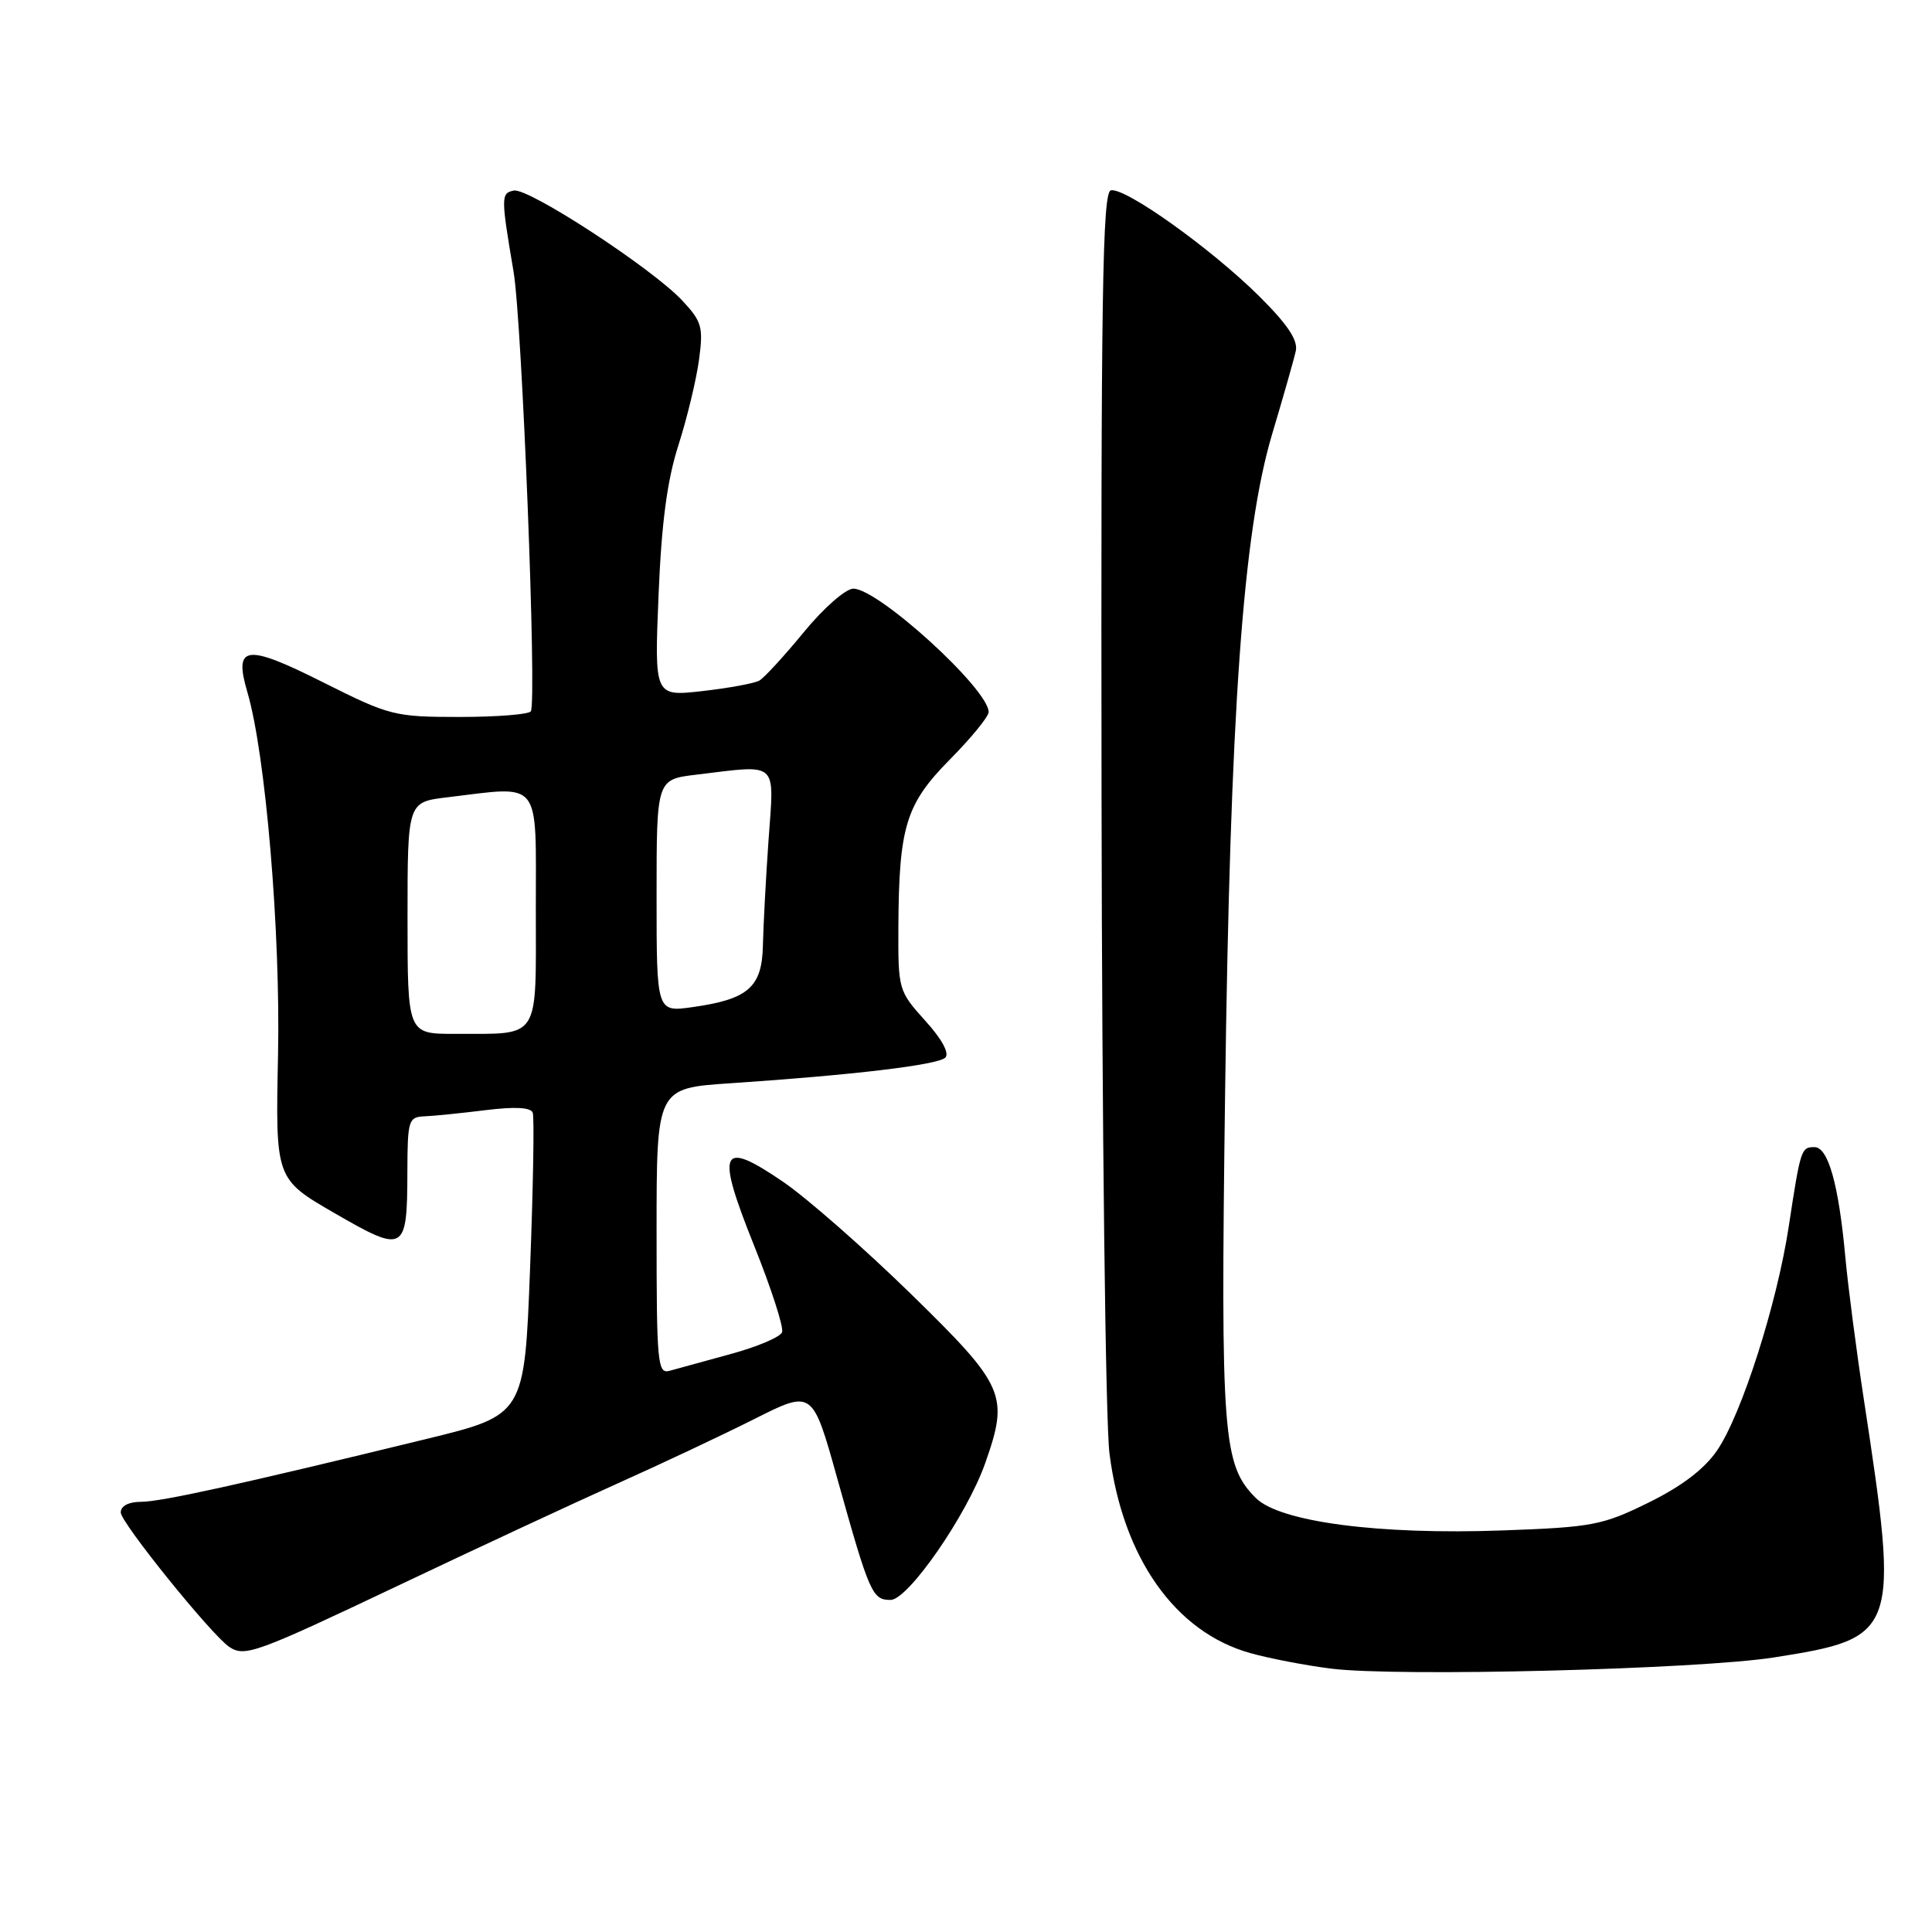 <?xml version="1.0" encoding="UTF-8" standalone="no"?>
<!DOCTYPE svg PUBLIC "-//W3C//DTD SVG 1.1//EN" "http://www.w3.org/Graphics/SVG/1.1/DTD/svg11.dtd" >
<svg xmlns="http://www.w3.org/2000/svg" xmlns:xlink="http://www.w3.org/1999/xlink" version="1.1" viewBox="0 0 256 256">
 <g >
 <path fill="currentColor"
d=" M 235.06 219.62 C 251.50 217.04 251.70 216.45 246.98 185.50 C 245.97 178.90 244.86 170.35 244.51 166.50 C 243.63 156.93 242.24 152.00 240.43 152.00 C 238.66 152.00 238.59 152.22 237.02 162.50 C 235.47 172.74 230.77 187.45 227.53 192.18 C 225.85 194.65 222.85 196.93 218.45 199.10 C 212.33 202.11 211.02 202.36 199.11 202.79 C 182.68 203.39 169.57 201.66 166.40 198.49 C 162.02 194.11 161.73 190.32 162.33 145.00 C 163.00 94.28 164.69 70.51 168.57 57.50 C 170.05 52.55 171.46 47.60 171.70 46.50 C 172.01 45.07 170.59 42.96 166.80 39.20 C 160.44 32.91 149.11 24.82 147.20 25.22 C 146.08 25.45 145.87 39.00 145.96 105.32 C 146.02 149.22 146.49 188.49 147.01 192.58 C 148.76 206.40 155.71 216.26 165.66 219.04 C 168.18 219.75 173.00 220.68 176.37 221.10 C 185.14 222.21 224.94 221.20 235.06 219.62 Z  M 52.76 210.10 C 63.07 205.20 76.18 199.10 81.91 196.53 C 87.63 193.97 95.77 190.13 99.99 188.01 C 107.66 184.15 107.66 184.15 110.92 195.82 C 115.21 211.16 115.58 212.00 118.00 212.00 C 120.33 212.00 128.11 200.77 130.54 193.89 C 133.72 184.86 133.20 183.67 120.75 171.50 C 114.56 165.45 106.90 158.73 103.73 156.57 C 95.43 150.92 94.81 152.31 99.94 165.09 C 102.21 170.75 103.87 175.90 103.63 176.53 C 103.38 177.17 100.33 178.46 96.84 179.41 C 93.35 180.36 89.71 181.36 88.75 181.63 C 87.13 182.10 87.00 180.76 87.00 163.16 C 87.00 144.19 87.00 144.19 96.75 143.54 C 113.04 142.45 124.29 141.11 125.26 140.14 C 125.83 139.57 124.80 137.67 122.59 135.24 C 119.06 131.32 119.00 131.12 119.04 122.88 C 119.11 109.51 120.02 106.55 125.88 100.62 C 128.70 97.77 131.00 94.95 131.00 94.35 C 131.00 91.32 116.39 78.00 113.07 78.00 C 112.06 78.00 109.13 80.57 106.52 83.75 C 103.93 86.91 101.27 89.80 100.62 90.18 C 99.97 90.55 96.58 91.17 93.08 91.57 C 86.71 92.29 86.71 92.29 87.26 78.90 C 87.65 69.32 88.40 63.65 89.89 59.00 C 91.04 55.42 92.26 50.34 92.62 47.70 C 93.21 43.34 93.01 42.61 90.39 39.81 C 86.39 35.54 70.01 24.85 68.08 25.25 C 66.37 25.60 66.37 26.08 68.05 36.00 C 69.18 42.68 71.15 92.91 70.34 94.25 C 70.09 94.66 65.85 95.00 60.92 95.00 C 52.27 95.00 51.64 94.84 42.85 90.43 C 32.56 85.26 30.94 85.47 32.78 91.72 C 35.19 99.90 37.18 123.44 36.84 139.86 C 36.50 156.22 36.50 156.22 44.35 160.76 C 53.63 166.12 53.96 165.93 53.98 155.25 C 54.00 148.43 54.13 148.00 56.25 147.92 C 57.49 147.87 61.13 147.50 64.35 147.10 C 68.22 146.62 70.34 146.73 70.59 147.44 C 70.81 148.02 70.65 157.28 70.24 168.00 C 69.50 187.50 69.50 187.50 56.50 190.67 C 31.70 196.72 21.32 199.00 18.67 199.00 C 17.04 199.00 16.00 199.55 16.00 200.41 C 16.00 201.75 28.06 216.69 30.39 218.23 C 32.43 219.59 33.93 219.04 52.76 210.10 Z  M 54.00 121.64 C 54.00 106.28 54.00 106.28 59.25 105.65 C 71.87 104.13 71.00 103.04 71.00 120.38 C 71.00 138.09 71.73 136.96 60.25 136.99 C 54.00 137.00 54.00 137.00 54.00 121.64 Z  M 87.00 118.70 C 87.00 103.28 87.00 103.28 92.25 102.65 C 103.27 101.32 102.59 100.71 101.84 111.25 C 101.48 116.34 101.15 122.63 101.09 125.23 C 100.98 130.81 99.17 132.41 91.75 133.45 C 87.00 134.12 87.00 134.12 87.00 118.70 Z "/>
</g>
</svg>